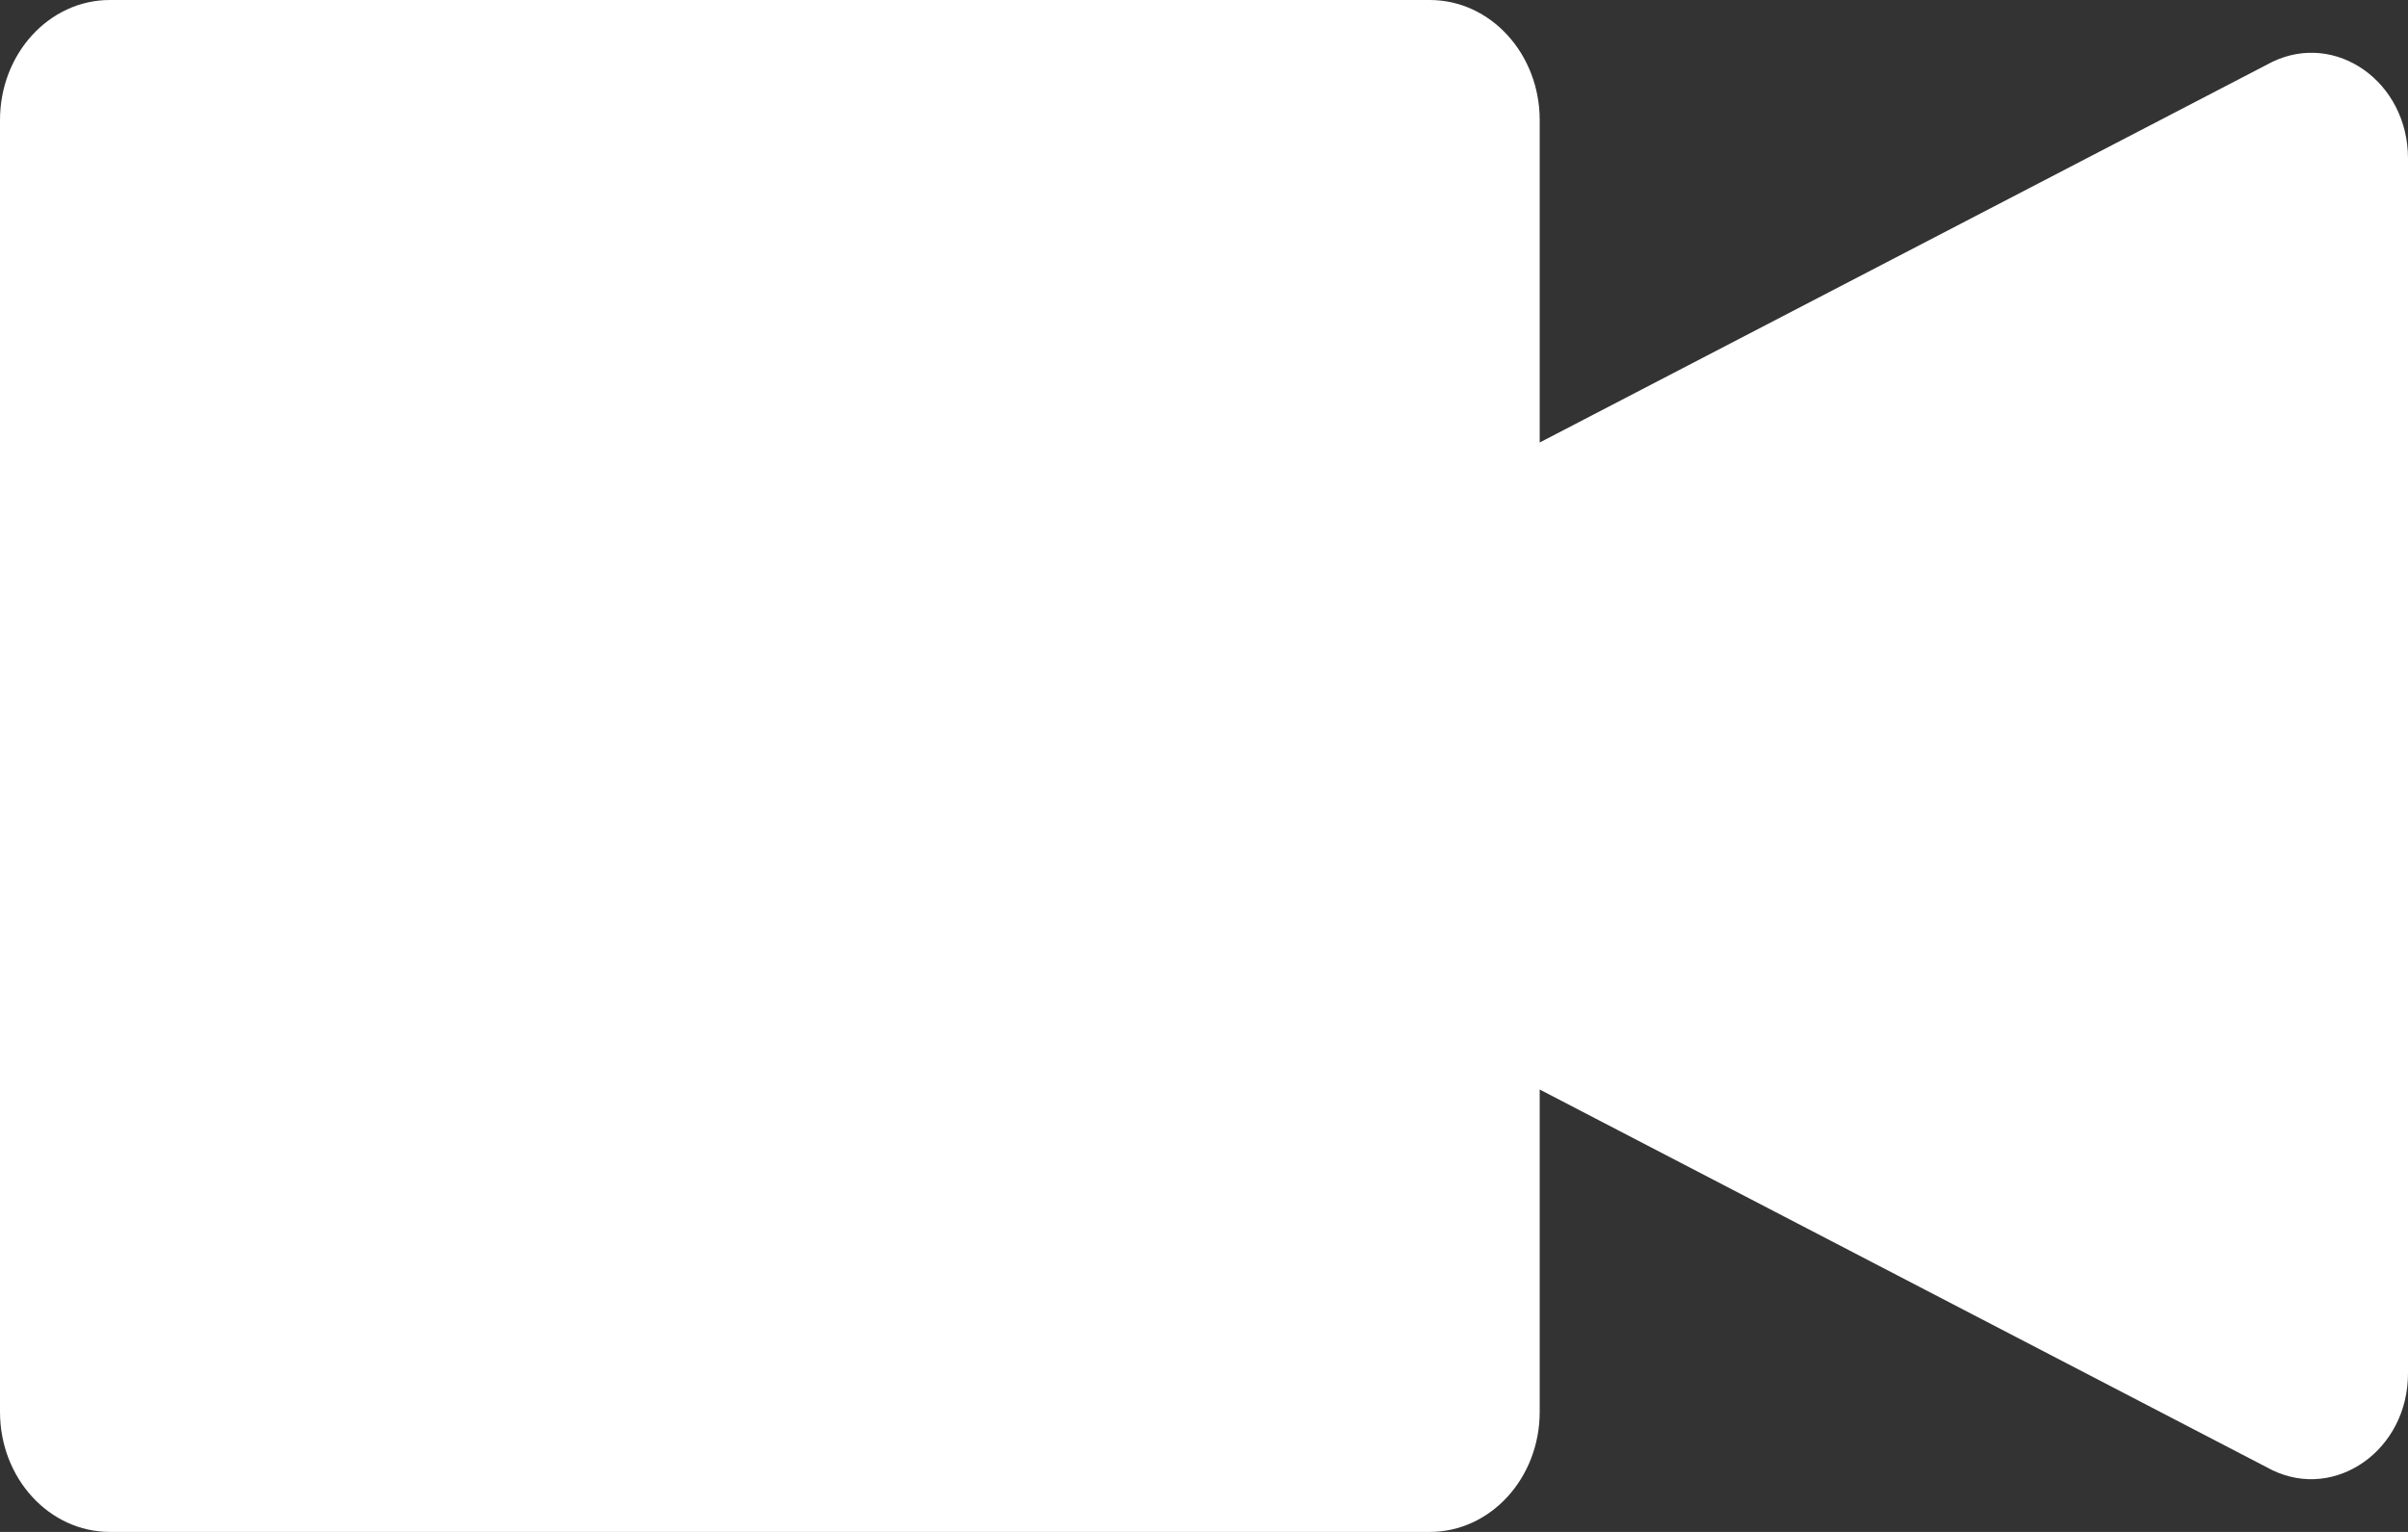 <svg width="22" height="14" viewBox="0 0 22 14" fill="none" xmlns="http://www.w3.org/2000/svg">
<rect x="0" y="0" width="22" height="14" fill="#333333" stroke="none"/>
<path fill-rule="evenodd" clip-rule="evenodd" d="M20.759 0.566L14.067 4.044V1.097C14.067 0.491 13.617 0 13.063 0H1.004C0.449 0 0 0.491 0 1.097V12.903C0 13.509 0.449 14 1.004 14H13.063C13.617 14 14.067 13.509 14.067 12.903V9.957L20.759 13.435C21.339 13.716 22 13.252 22 12.552V1.448C22 0.748 21.342 0.284 20.759 0.566Z" fill="white"/>
</svg>

